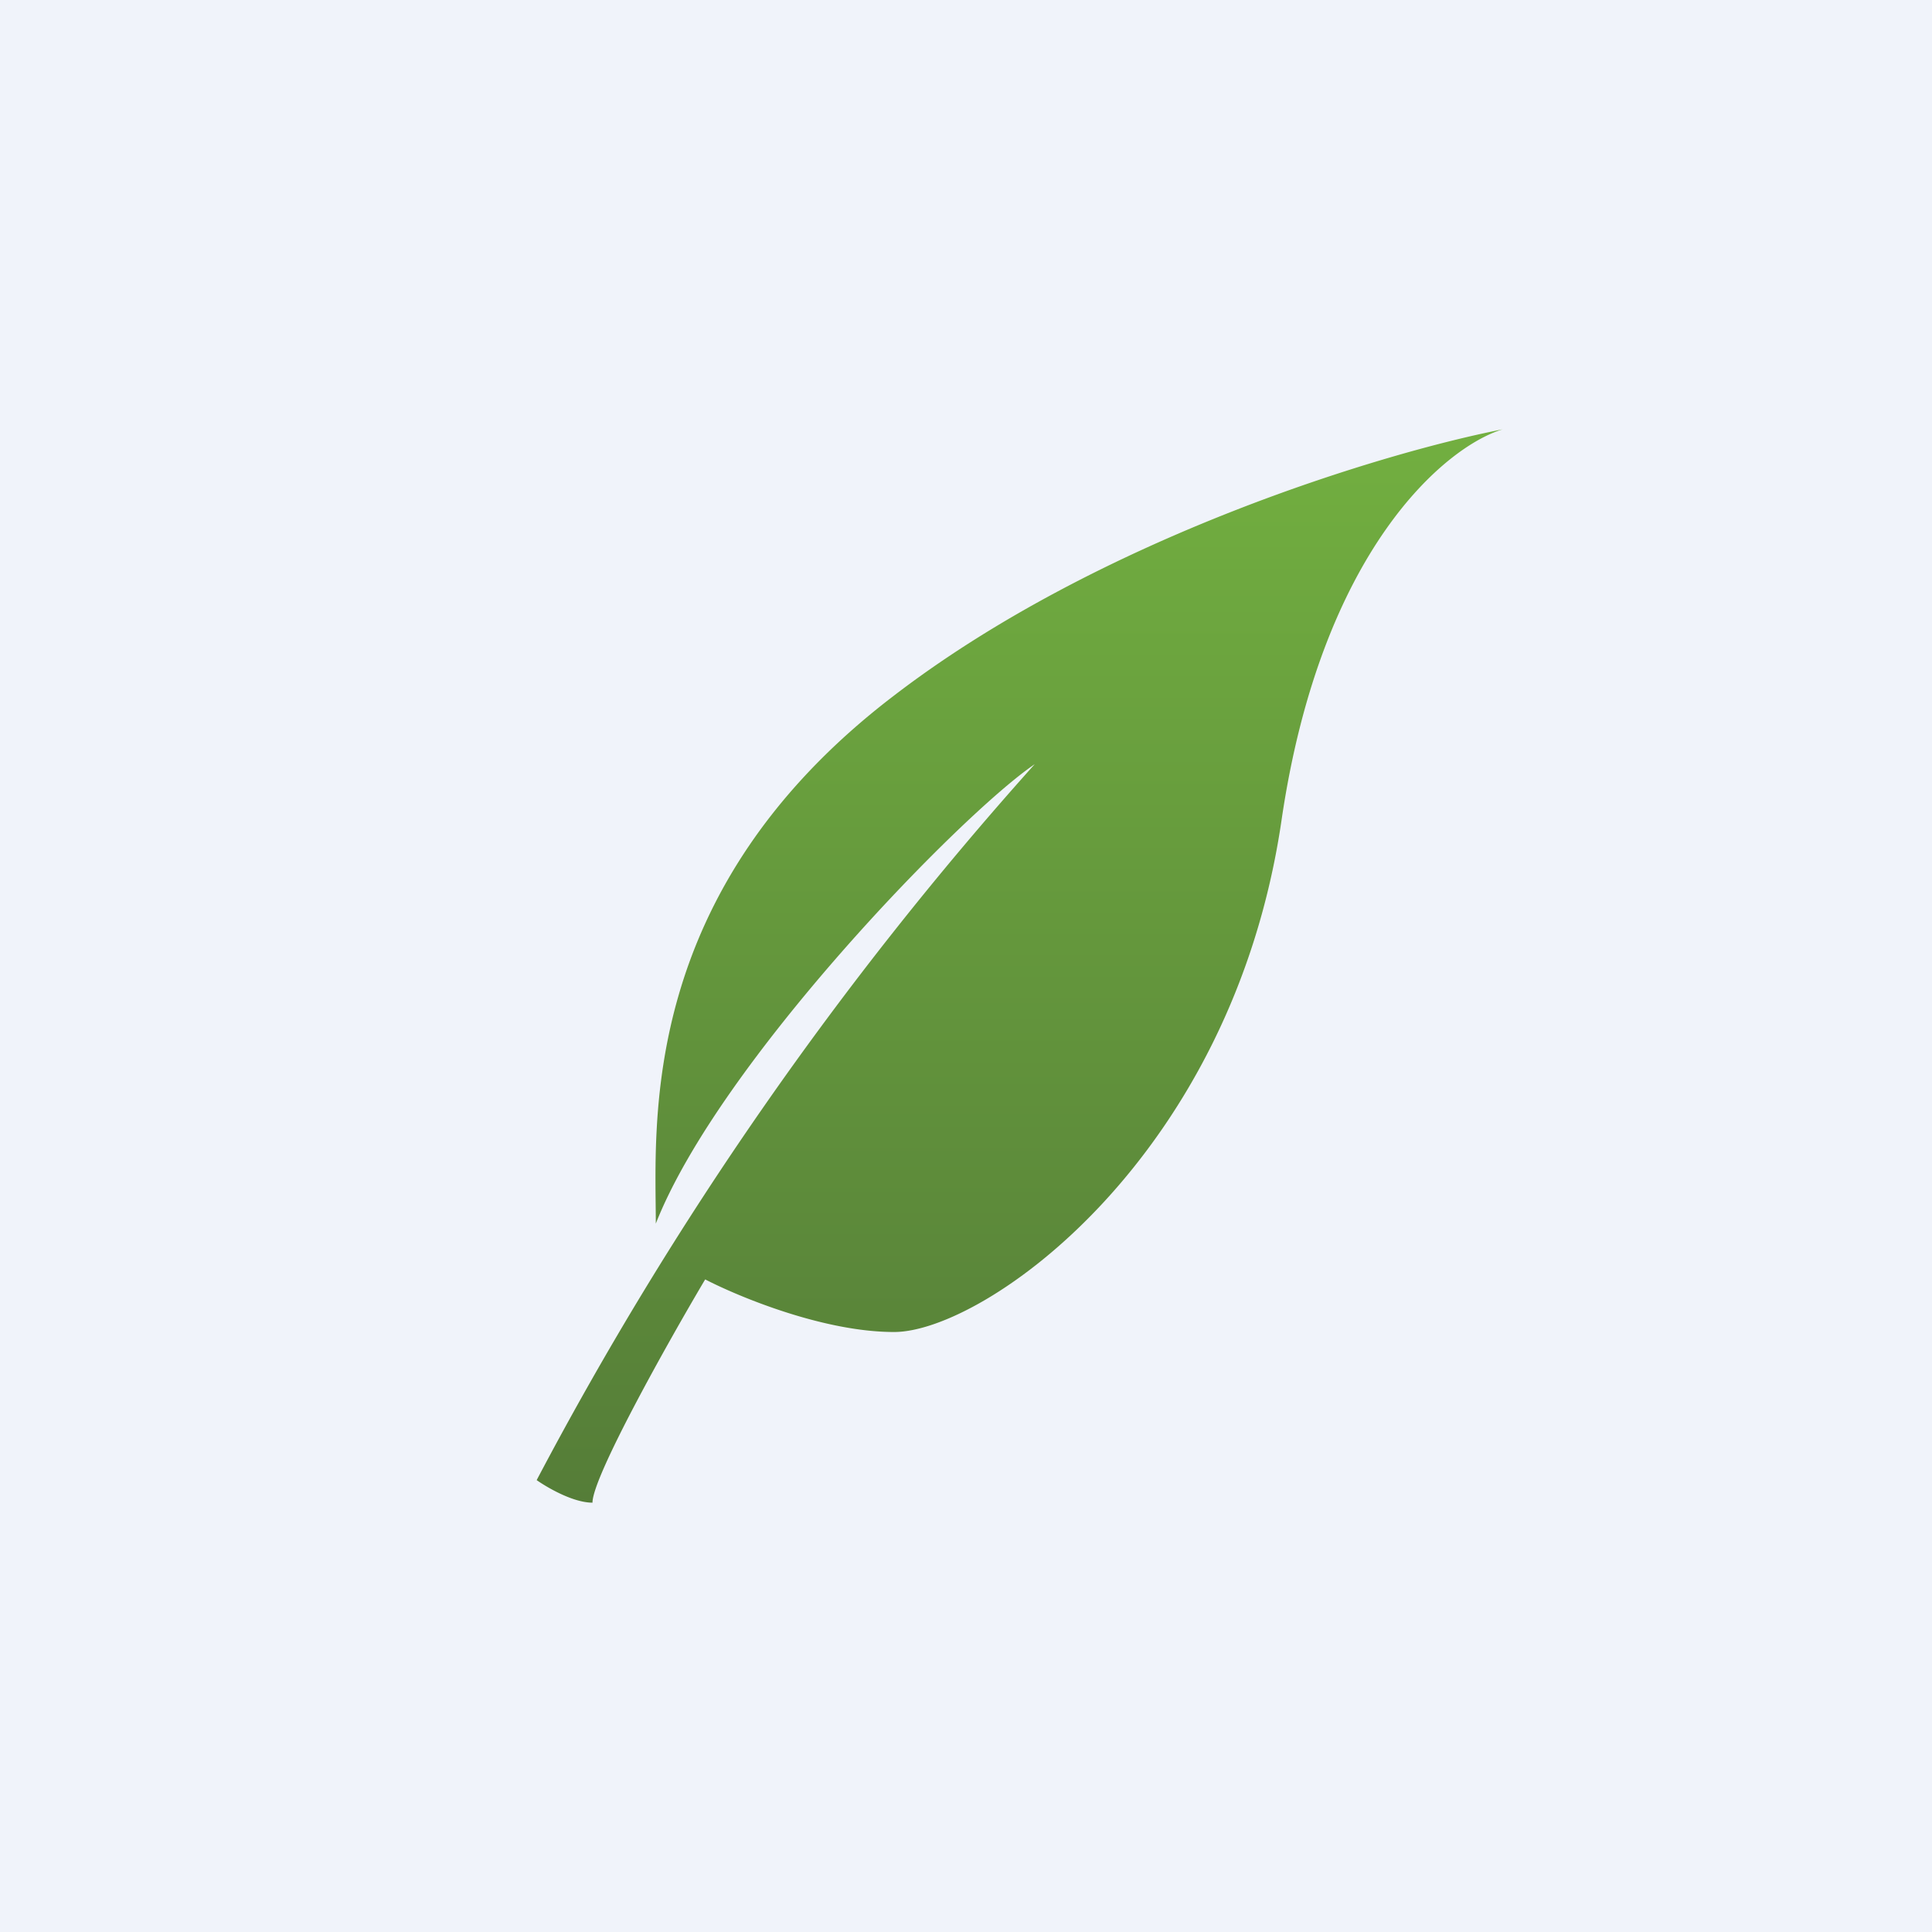 <!-- by TradingView --><svg width="18" height="18" viewBox="0 0 18 18" xmlns="http://www.w3.org/2000/svg"><path fill="#F0F3FA" d="M0 0h18v18H0z"/><path d="M9.64 7.12A33.09 33.09 0 0 0 5 13.79c.1.07.34.21.52.21 0-.24.7-1.49 1.05-2.08.31.16 1.1.49 1.76.49.84 0 3.15-1.62 3.61-4.77C12.31 5.12 13.47 4.16 14 4c-1.08.21-3.74 1-5.67 2.48-2.4 1.83-2.22 4-2.22 4.92.59-1.5 2.85-3.82 3.53-4.28Z" fill="url(#affw5hna2)"/><defs><linearGradient id="affw5hna2" x1="9.5" y1="4" x2="9.5" y2="14" gradientUnits="userSpaceOnUse"><stop stop-color="#72AF40"/><stop offset="1" stop-color="#557D38"/></linearGradient></defs></svg>